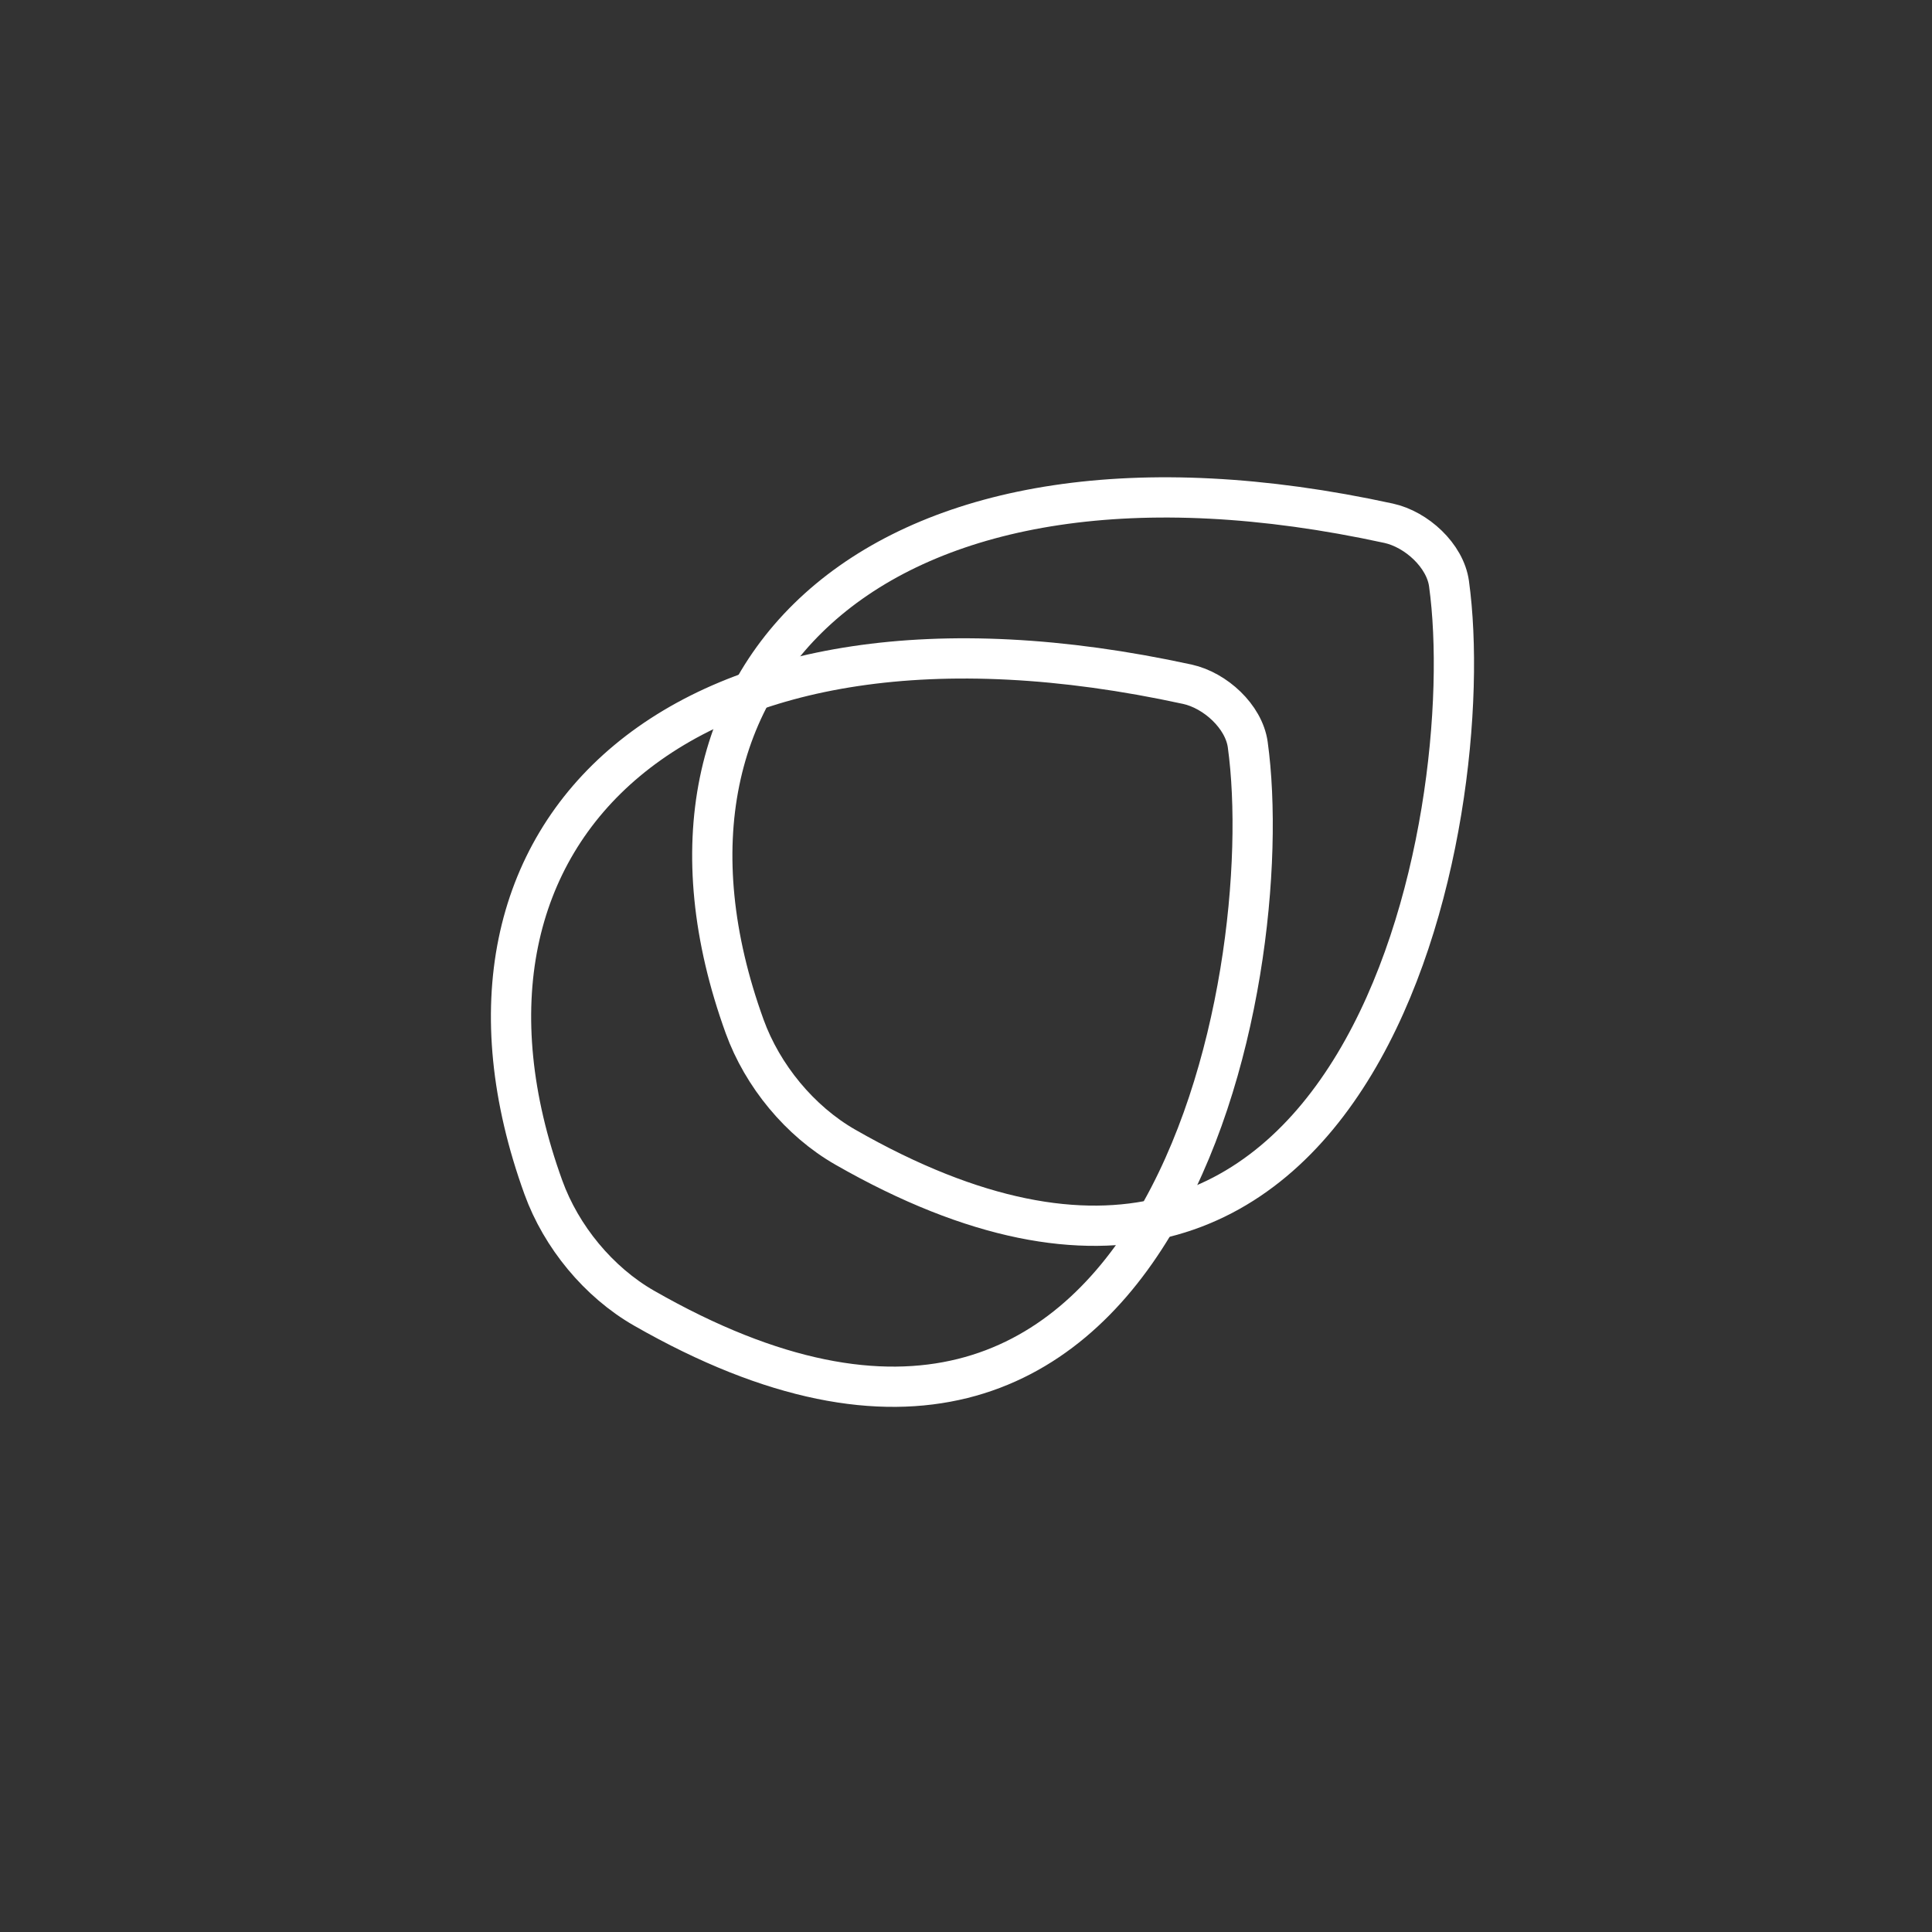 <svg version="1.1" viewBox="0 0 48 48" xmlns="http://www.w3.org/2000/svg">
 <rect x="0" y="0" width="48" height="48" fill="#333333" stroke="none"/>
 <g fill="none" stroke="#fff" stroke-width="1px">
  <path d="m29.5 17c0.691 0.151 1.403 0.8 1.5 1.5 0.793 5.749-2.054 21.412-15 14-1.13-0.647-2.057-1.776-2.5-3-3.214-8.875 3.435-15.237 16-12.5z"/>
  <path d="m34.5 13c0.691 0.151 1.403 0.8 1.5 1.5 0.793 5.749-2.054 21.412-15 14-1.13-0.647-2.057-1.776-2.5-3-3.214-8.875 3.435-15.237 16-12.5z"/>
 </g>
</svg>
